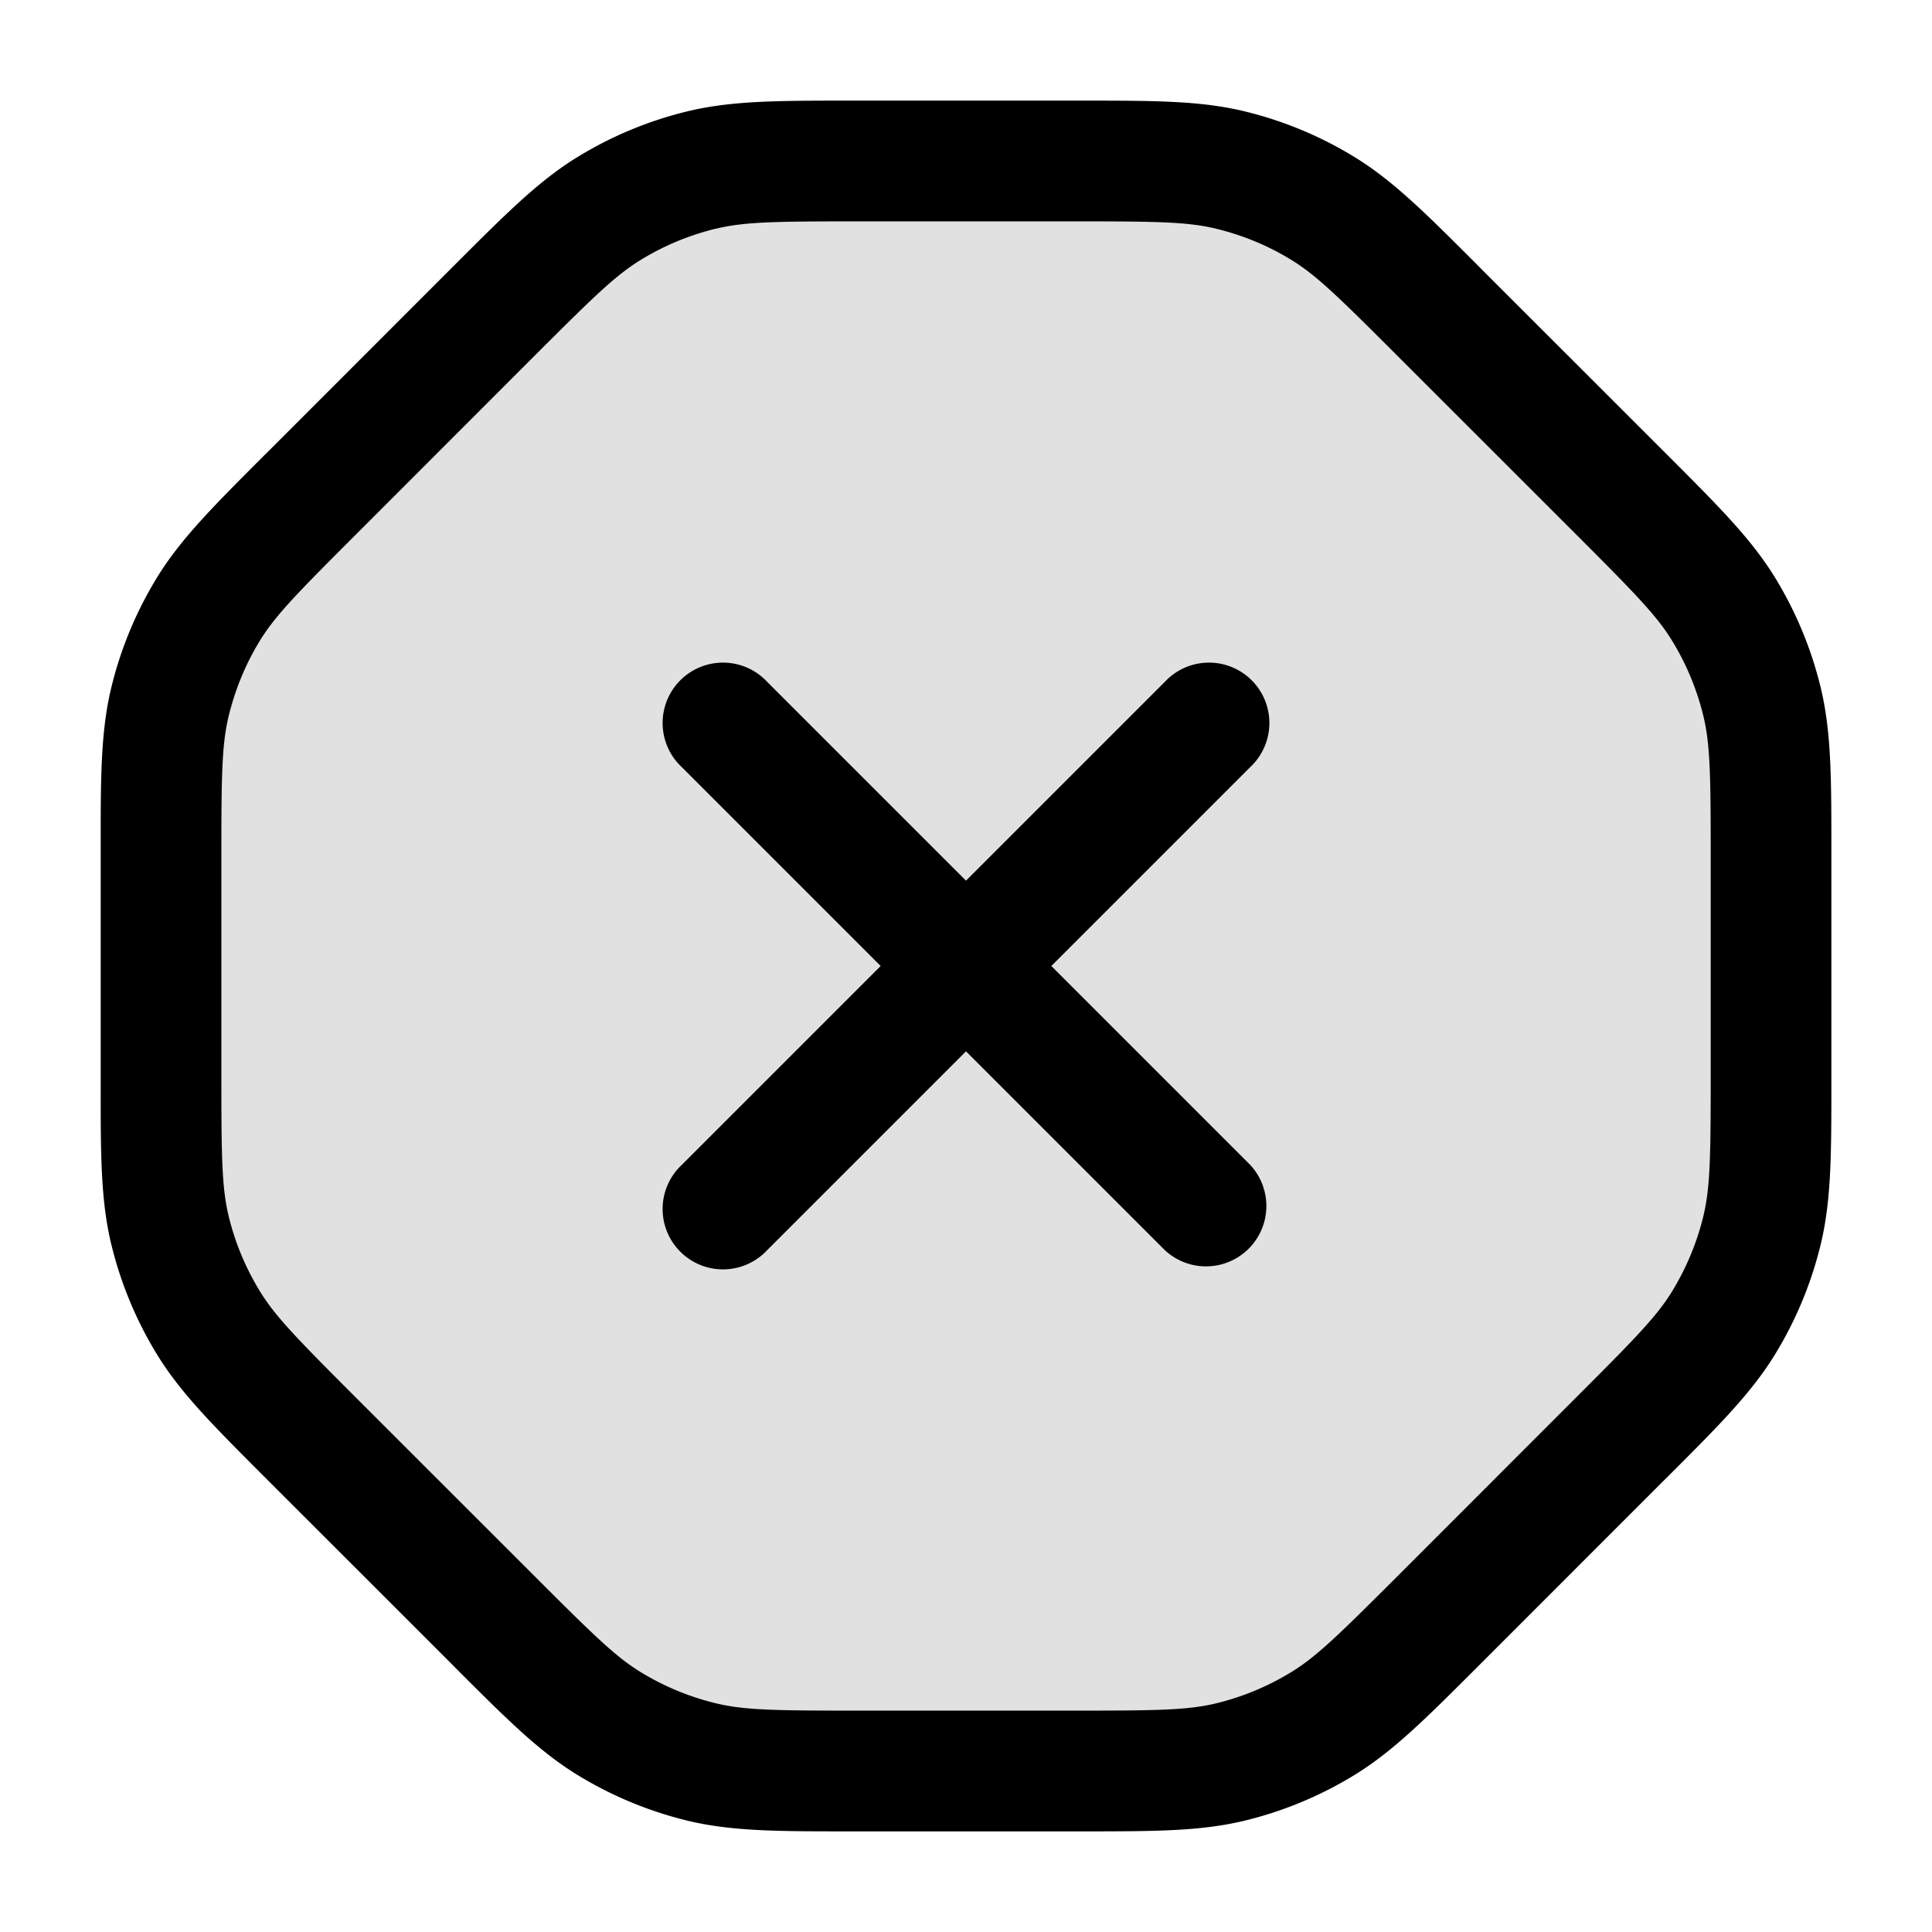 <svg xmlns="http://www.w3.org/2000/svg" width="24" height="24" fill="currentColor" viewBox="0 0 24 24">
  <path d="M2 10.651c0-.978 0-1.468.11-1.928a4 4 0 01.48-1.156c.247-.404.593-.75 1.285-1.442l2.25-2.25c.692-.692 1.038-1.038 1.442-1.286a4 4 0 011.156-.478C9.183 2 9.673 2 10.651 2h2.698c.978 0 1.468 0 1.928.11.408.099.798.26 1.156.48.404.247.75.593 1.442 1.285l2.25 2.25c.692.692 1.038 1.038 1.286 1.442a4 4 0 01.479 1.156c.11.46.11.95.11 1.928v2.698c0 .978 0 1.468-.11 1.928-.099.408-.26.798-.48 1.156-.247.404-.593.75-1.285 1.442l-2.25 2.25c-.692.692-1.038 1.038-1.442 1.286-.358.219-.748.38-1.156.479-.46.11-.95.11-1.928.11h-2.698c-.978 0-1.468 0-1.928-.11a4 4 0 01-1.156-.48c-.404-.247-.75-.593-1.442-1.285l-2.25-2.25c-.692-.692-1.038-1.038-1.286-1.442a3.998 3.998 0 01-.478-1.156C2 14.817 2 14.327 2 13.349v-2.698z" opacity=".12"/>
  <path fill-rule="evenodd" d="M10.651 1.25h-.094c-.888 0-1.461 0-2.009.131a4.75 4.75 0 00-1.373.569c-.48.294-.885.7-1.514 1.328l-.066.066-2.25 2.251-.067.066C2.65 6.29 2.244 6.695 1.95 7.175a4.75 4.75 0 00-.569 1.373c-.131.548-.131 1.12-.13 2.01v2.885c-.001.888-.001 1.461.13 2.009.117.485.309.948.569 1.373.294.48.7.885 1.328 1.514l.066.066 2.251 2.25.066.067c.629.629 1.034 1.034 1.514 1.328.425.26.888.452 1.373.569.548.131 1.12.131 2.01.131h2.885c.889 0 1.461 0 2.01-.131a4.75 4.75 0 001.372-.569c.48-.294.885-.7 1.514-1.328l.066-.066 2.25-2.251.067-.066c.629-.629 1.034-1.034 1.328-1.514a4.75 4.75 0 00.569-1.373c.131-.548.131-1.12.131-2.01v-2.885c0-.888 0-1.461-.131-2.009a4.75 4.75 0 00-.569-1.373c-.294-.48-.7-.885-1.328-1.514l-.066-.066-2.251-2.25-.066-.067c-.629-.629-1.034-1.034-1.514-1.328a4.75 4.75 0 00-1.373-.569c-.548-.131-1.12-.131-2.01-.131h-2.791zM8.898 2.84c.354-.085.739-.09 1.753-.09h2.698c1.014 0 1.399.005 1.753.09.332.08.649.21.94.389.31.19.585.459 1.302 1.176l2.251 2.25c.717.718.986.993 1.176 1.304.178.29.31.608.39.94.084.353.09.738.09 1.752v2.698c0 1.014-.006 1.399-.09 1.753-.08.332-.212.649-.39.94-.19.31-.459.585-1.176 1.302l-2.25 2.251c-.718.717-.993.986-1.304 1.176a3.25 3.25 0 01-.94.39c-.353.084-.738.089-1.752.089h-2.698c-1.014 0-1.399-.005-1.753-.09a3.25 3.25 0 01-.94-.389c-.31-.19-.585-.459-1.302-1.176l-2.251-2.25c-.717-.718-.986-.993-1.176-1.304a3.25 3.25 0 01-.39-.94c-.084-.353-.089-.738-.089-1.752v-2.698c0-1.014.005-1.399.09-1.753.08-.331.21-.648.389-.94.19-.31.459-.585 1.176-1.302l2.25-2.251c.718-.717.993-.986 1.304-1.176.29-.178.608-.31.94-.39zm.632 5.63a.75.75 0 10-1.06 1.06L10.94 12l-2.47 2.47a.75.75 0 101.06 1.06L12 13.06l2.47 2.47a.75.75 0 001.06-1.06L13.06 12l2.47-2.47a.75.75 0 10-1.06-1.06L12 10.94 9.53 8.47z"/>
</svg>
